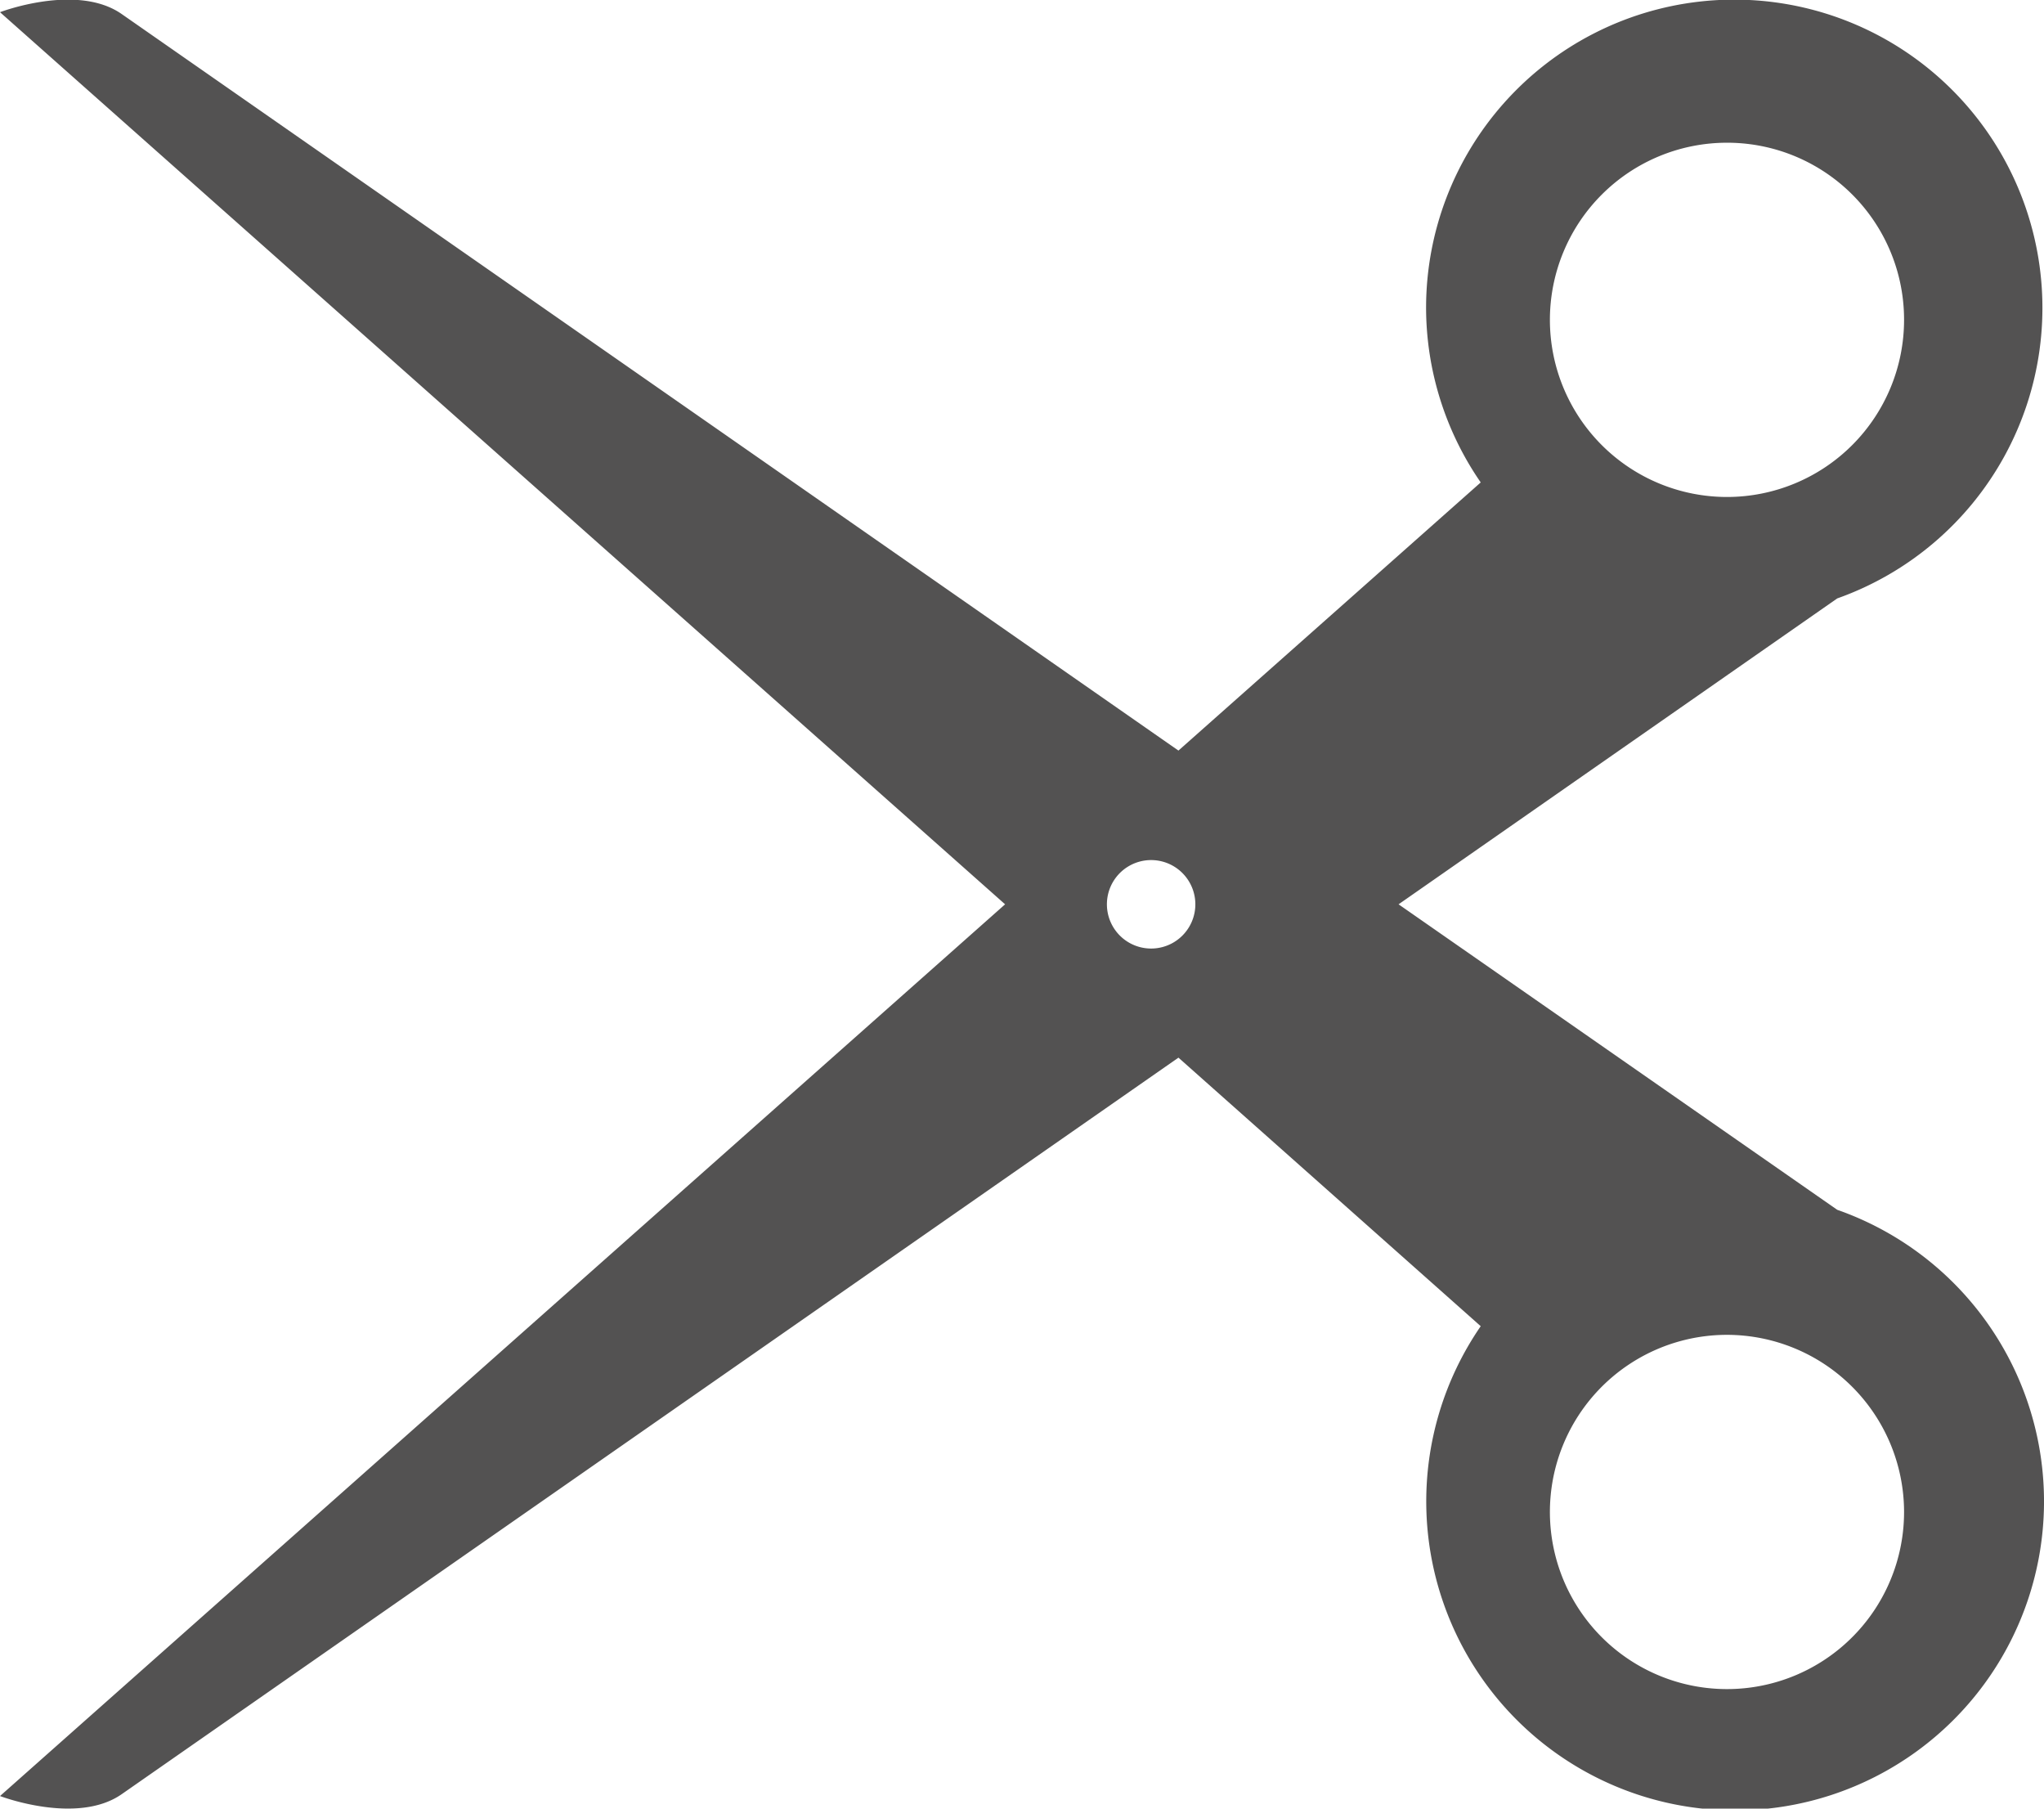 <svg xmlns="http://www.w3.org/2000/svg" width="52" height="46" viewBox="0 0 52 46">
  <defs>
    <style>
      .cls-1 {
        fill: #535252;
        fill-rule: evenodd;
      }
    </style>
  </defs>
  <path id="ножницы" class="cls-1" d="M1700.28,3131.83a7.844,7.844,0,0,0,1.39,4.44l-7.69,6.82-26.88-18.73c-1.14-.8-3.1-0.05-3.1-0.05l25.57,22.69L1664,3169.68s1.96,0.75,3.1-.05l26.88-18.73,7.69,6.83a7.858,7.858,0,1,0,9.07-2.96l-11.16-7.77,11.16-7.78A7.84,7.84,0,1,0,1700.28,3131.83Zm12.16,30.61a4.505,4.505,0,1,1-4.51-4.49A4.509,4.509,0,0,1,1712.44,3162.44ZM1694.41,3147a1.125,1.125,0,0,1-2.25,0A1.125,1.125,0,1,1,1694.41,3147Zm18.03-14.87a4.505,4.505,0,1,1-4.51-4.5A4.5,4.5,0,0,1,1712.44,3132.13Z" transform="translate(-1664 -3124)"/>
</svg>
